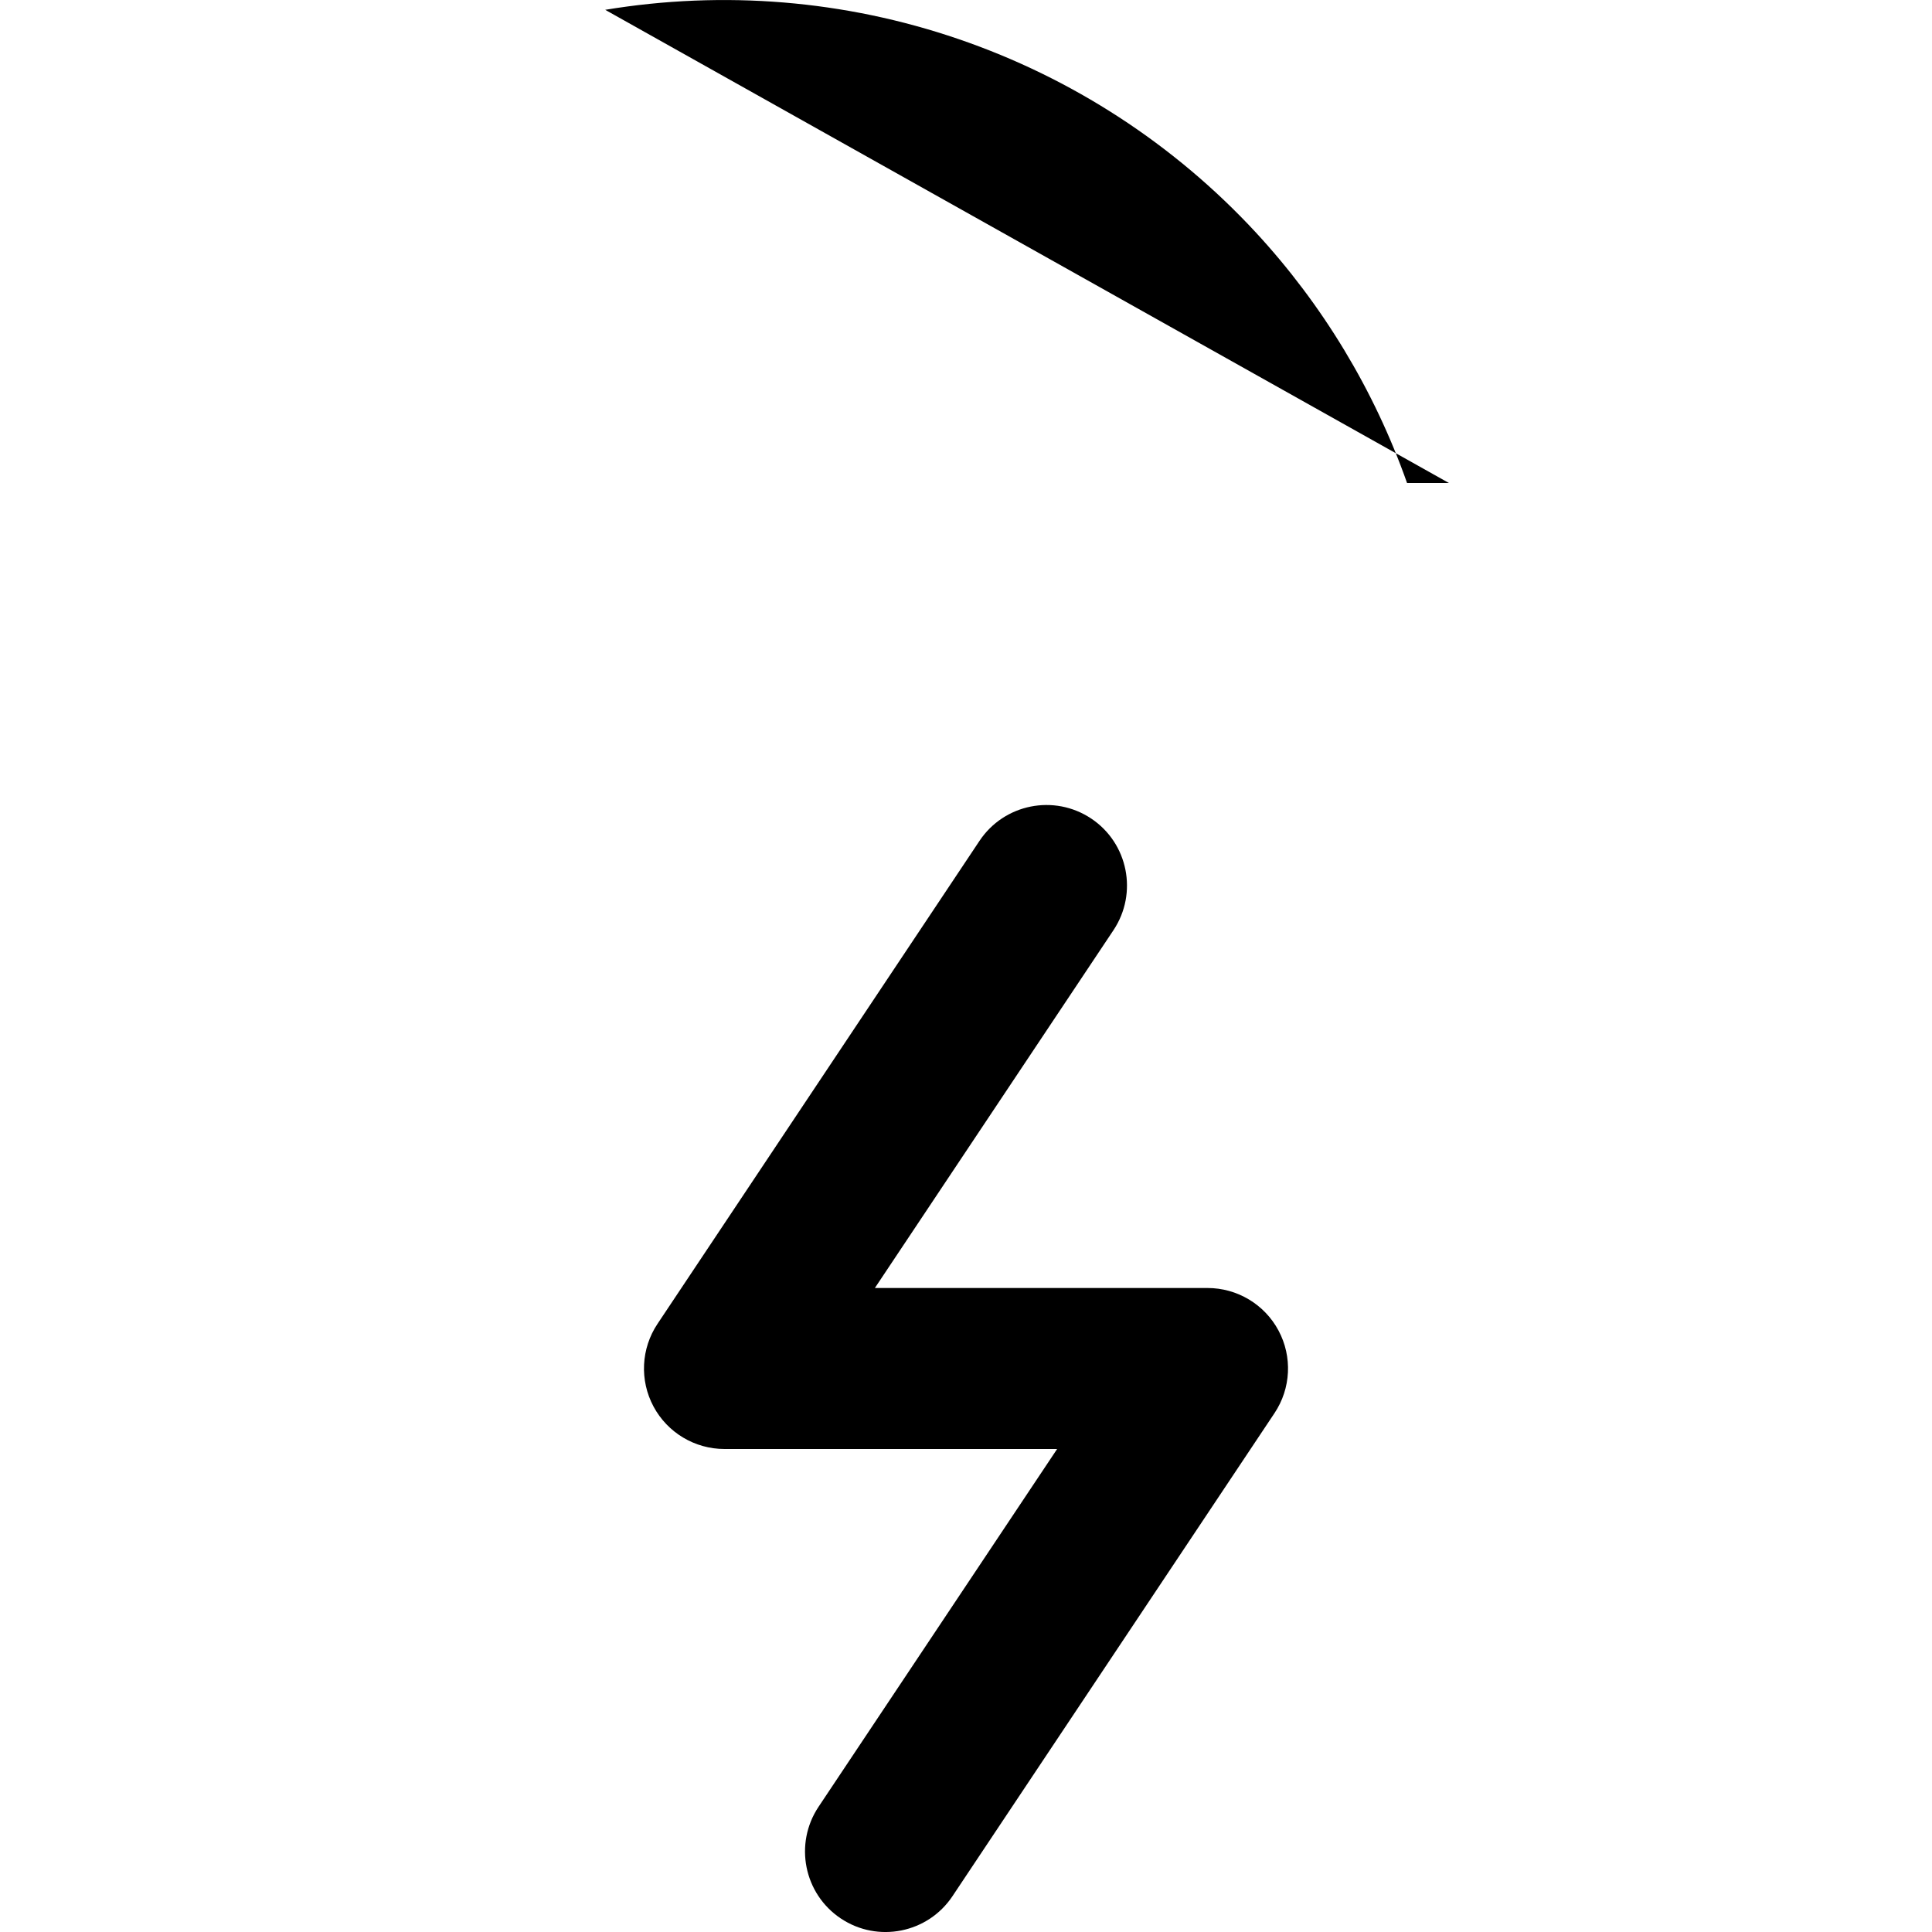 <svg width="24" height="24" viewBox="0 0 24 24" fill="none" xmlns="http://www.w3.org/2000/svg">
<g clip-path="url(#clip0_971_1066)">
<path fill-rule="evenodd" clip-rule="evenodd" d="M7.518 0.122C8.988 -0.122 10.496 0.002 11.906 0.485C13.316 0.967 14.585 1.792 15.598 2.885C16.432 3.787 17.072 4.847 17.479 6L17.999 6C17.999 6 17.999 6 17.999 6" fill="black"/>
<path fill-rule="evenodd" clip-rule="evenodd" d="M13.555 10.168C14.014 10.474 14.138 11.095 13.832 11.555L10.868 16H15C15.369 16 15.708 16.203 15.882 16.528C16.056 16.853 16.037 17.248 15.832 17.555L11.832 23.555C11.526 24.014 10.905 24.139 10.445 23.832C9.986 23.526 9.862 22.905 10.168 22.445L13.132 18H9C8.631 18 8.292 17.797 8.118 17.472C7.944 17.147 7.963 16.752 8.168 16.445L12.168 10.445C12.474 9.986 13.095 9.862 13.555 10.168Z" fill="black"/>
</g>
<defs>
<clipPath id="clip0_971_1066">
<rect width="24" height="24" fill="white"/>
</clipPath>
</defs>
</svg>
